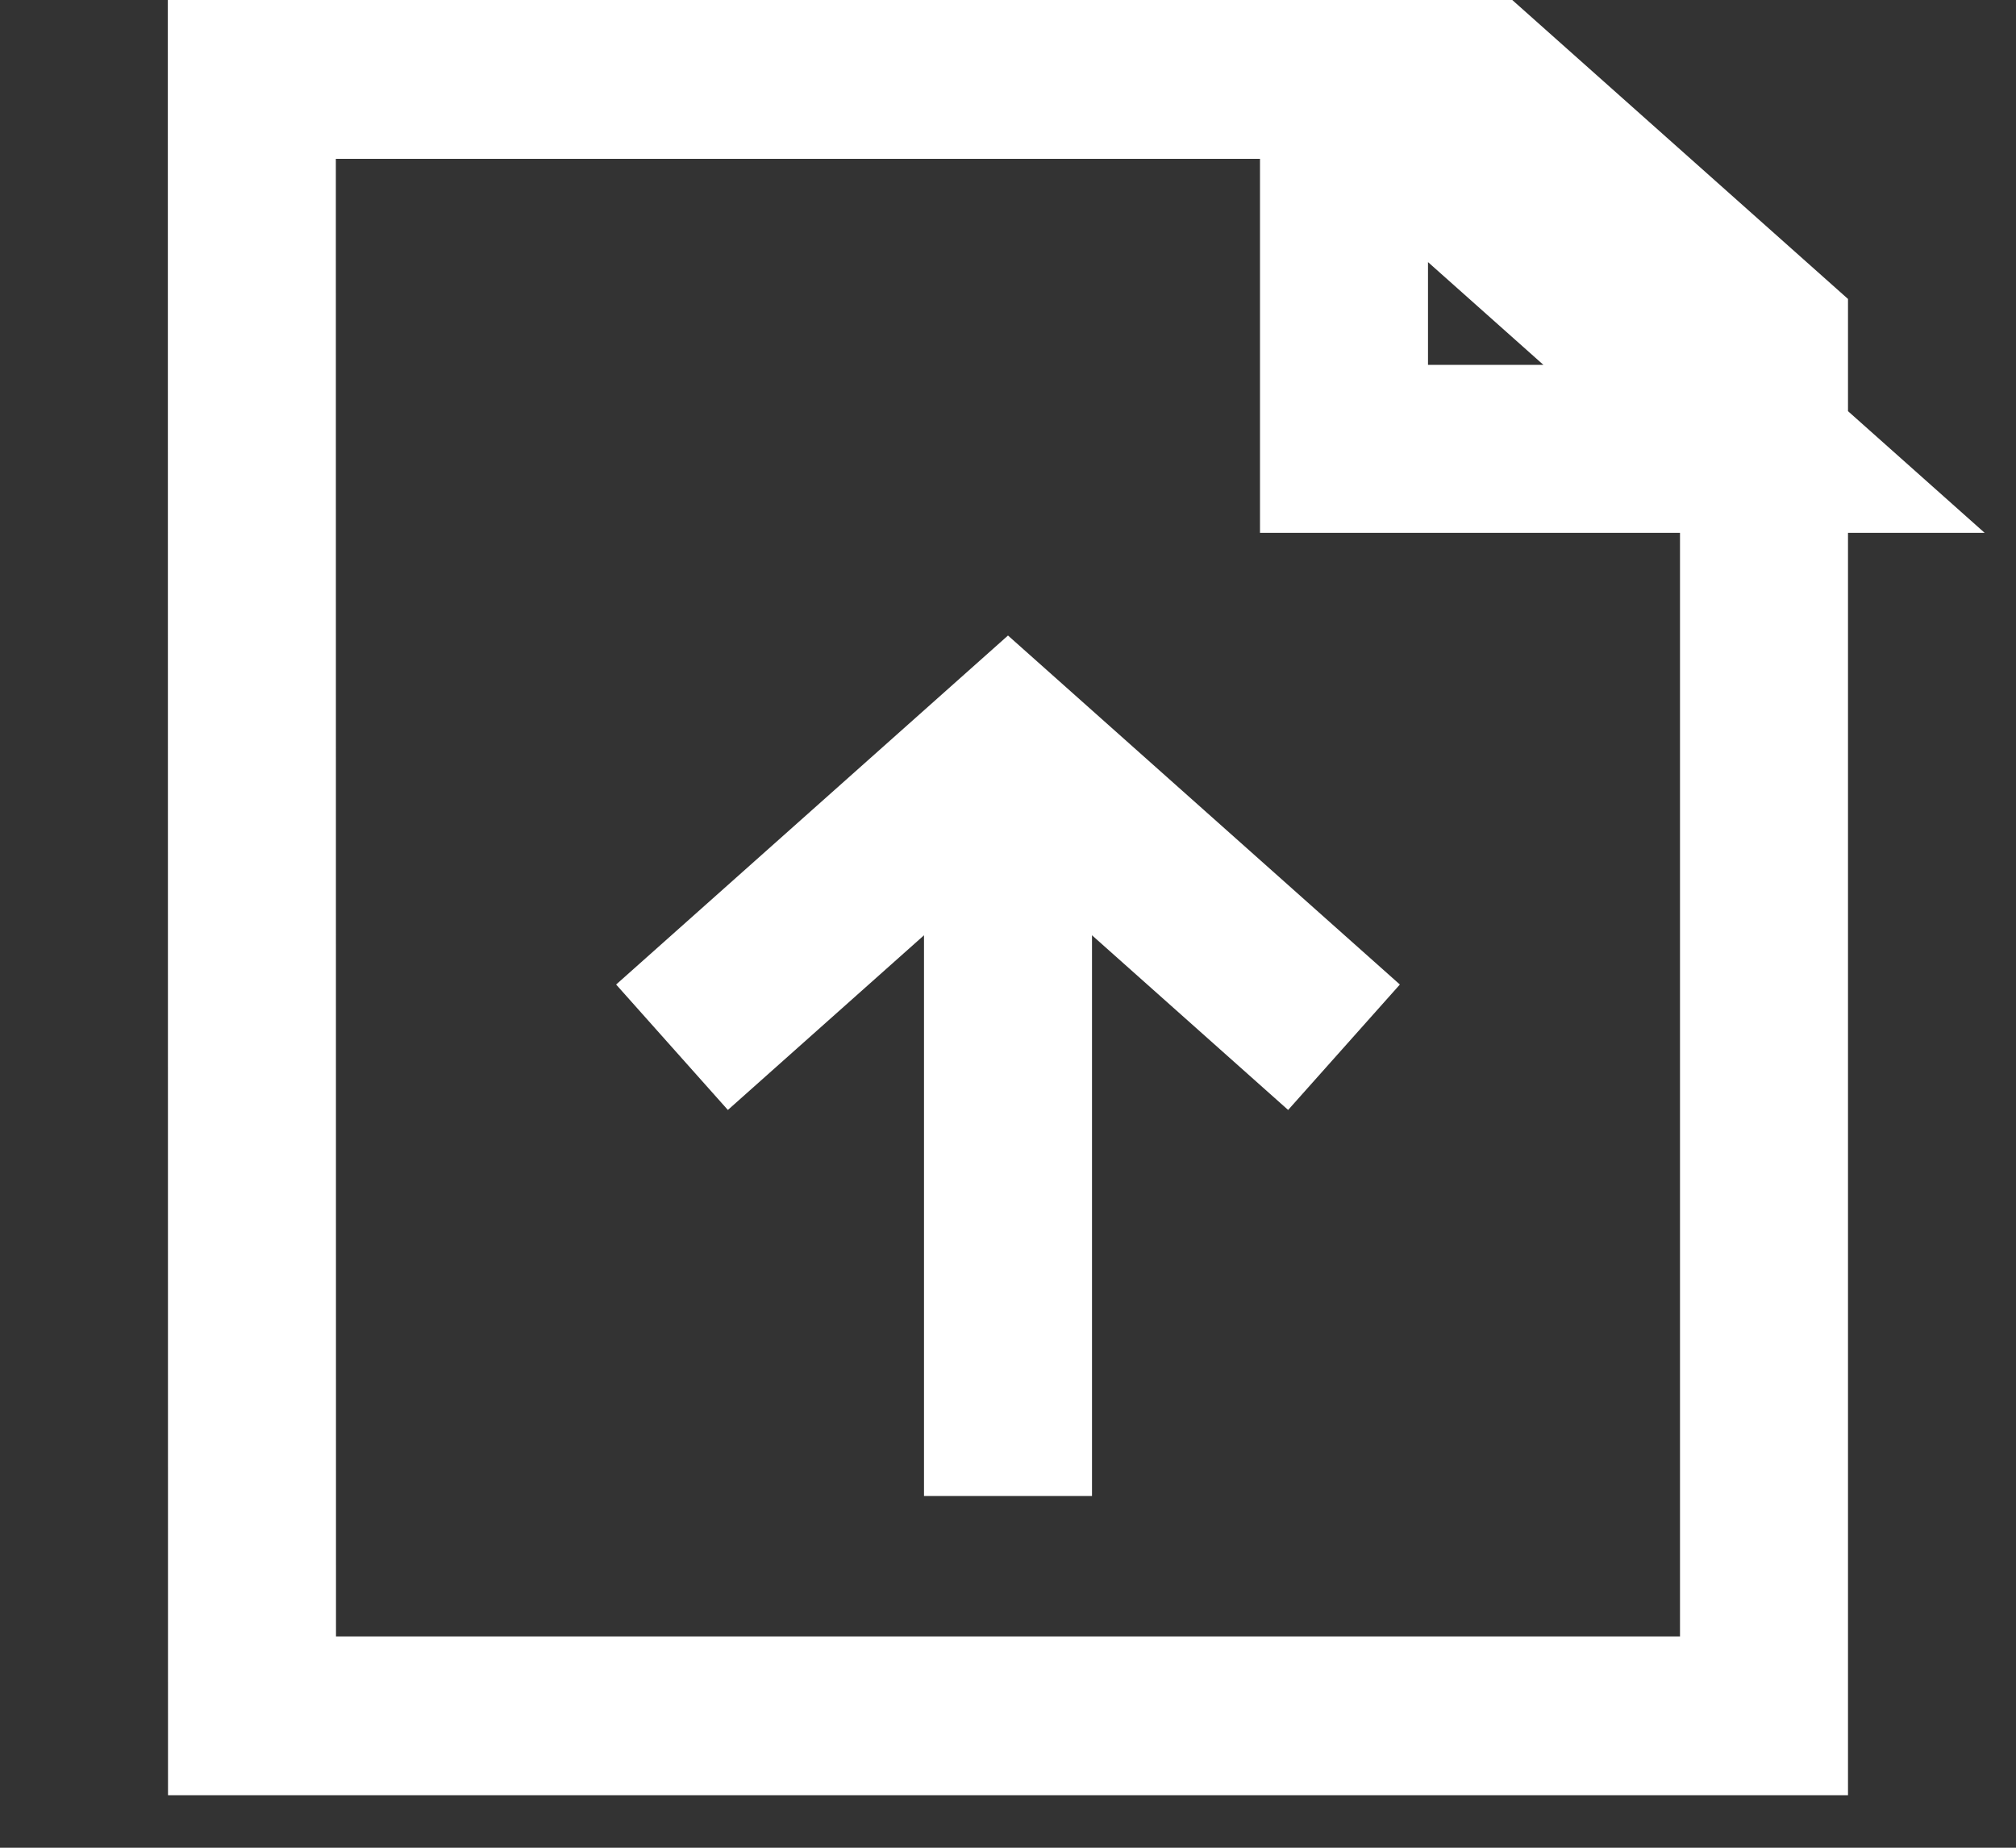<svg width="24" height="22" viewBox="0 0 24 22" fill="none" xmlns="http://www.w3.org/2000/svg">
<rect x="0" y="0" width="24" height="22" fill="#333333" stroke="none"/>
<g clip-path="url(#clip0)">
<path d="M8 12.469L12 8.906L16 12.469M2.998 0.891H17.5L21 4.008V20.484H3L2.998 0.891ZM16 0.891V5.344H21L16 0.891ZM12 17.812V9.797V17.812Z" stroke="white" stroke-width="2"/>
</g>
<defs>
<clipPath id="clip0">
<rect width="24" height="21.375" fill="white"/>
</clipPath>
</defs>
</svg>

